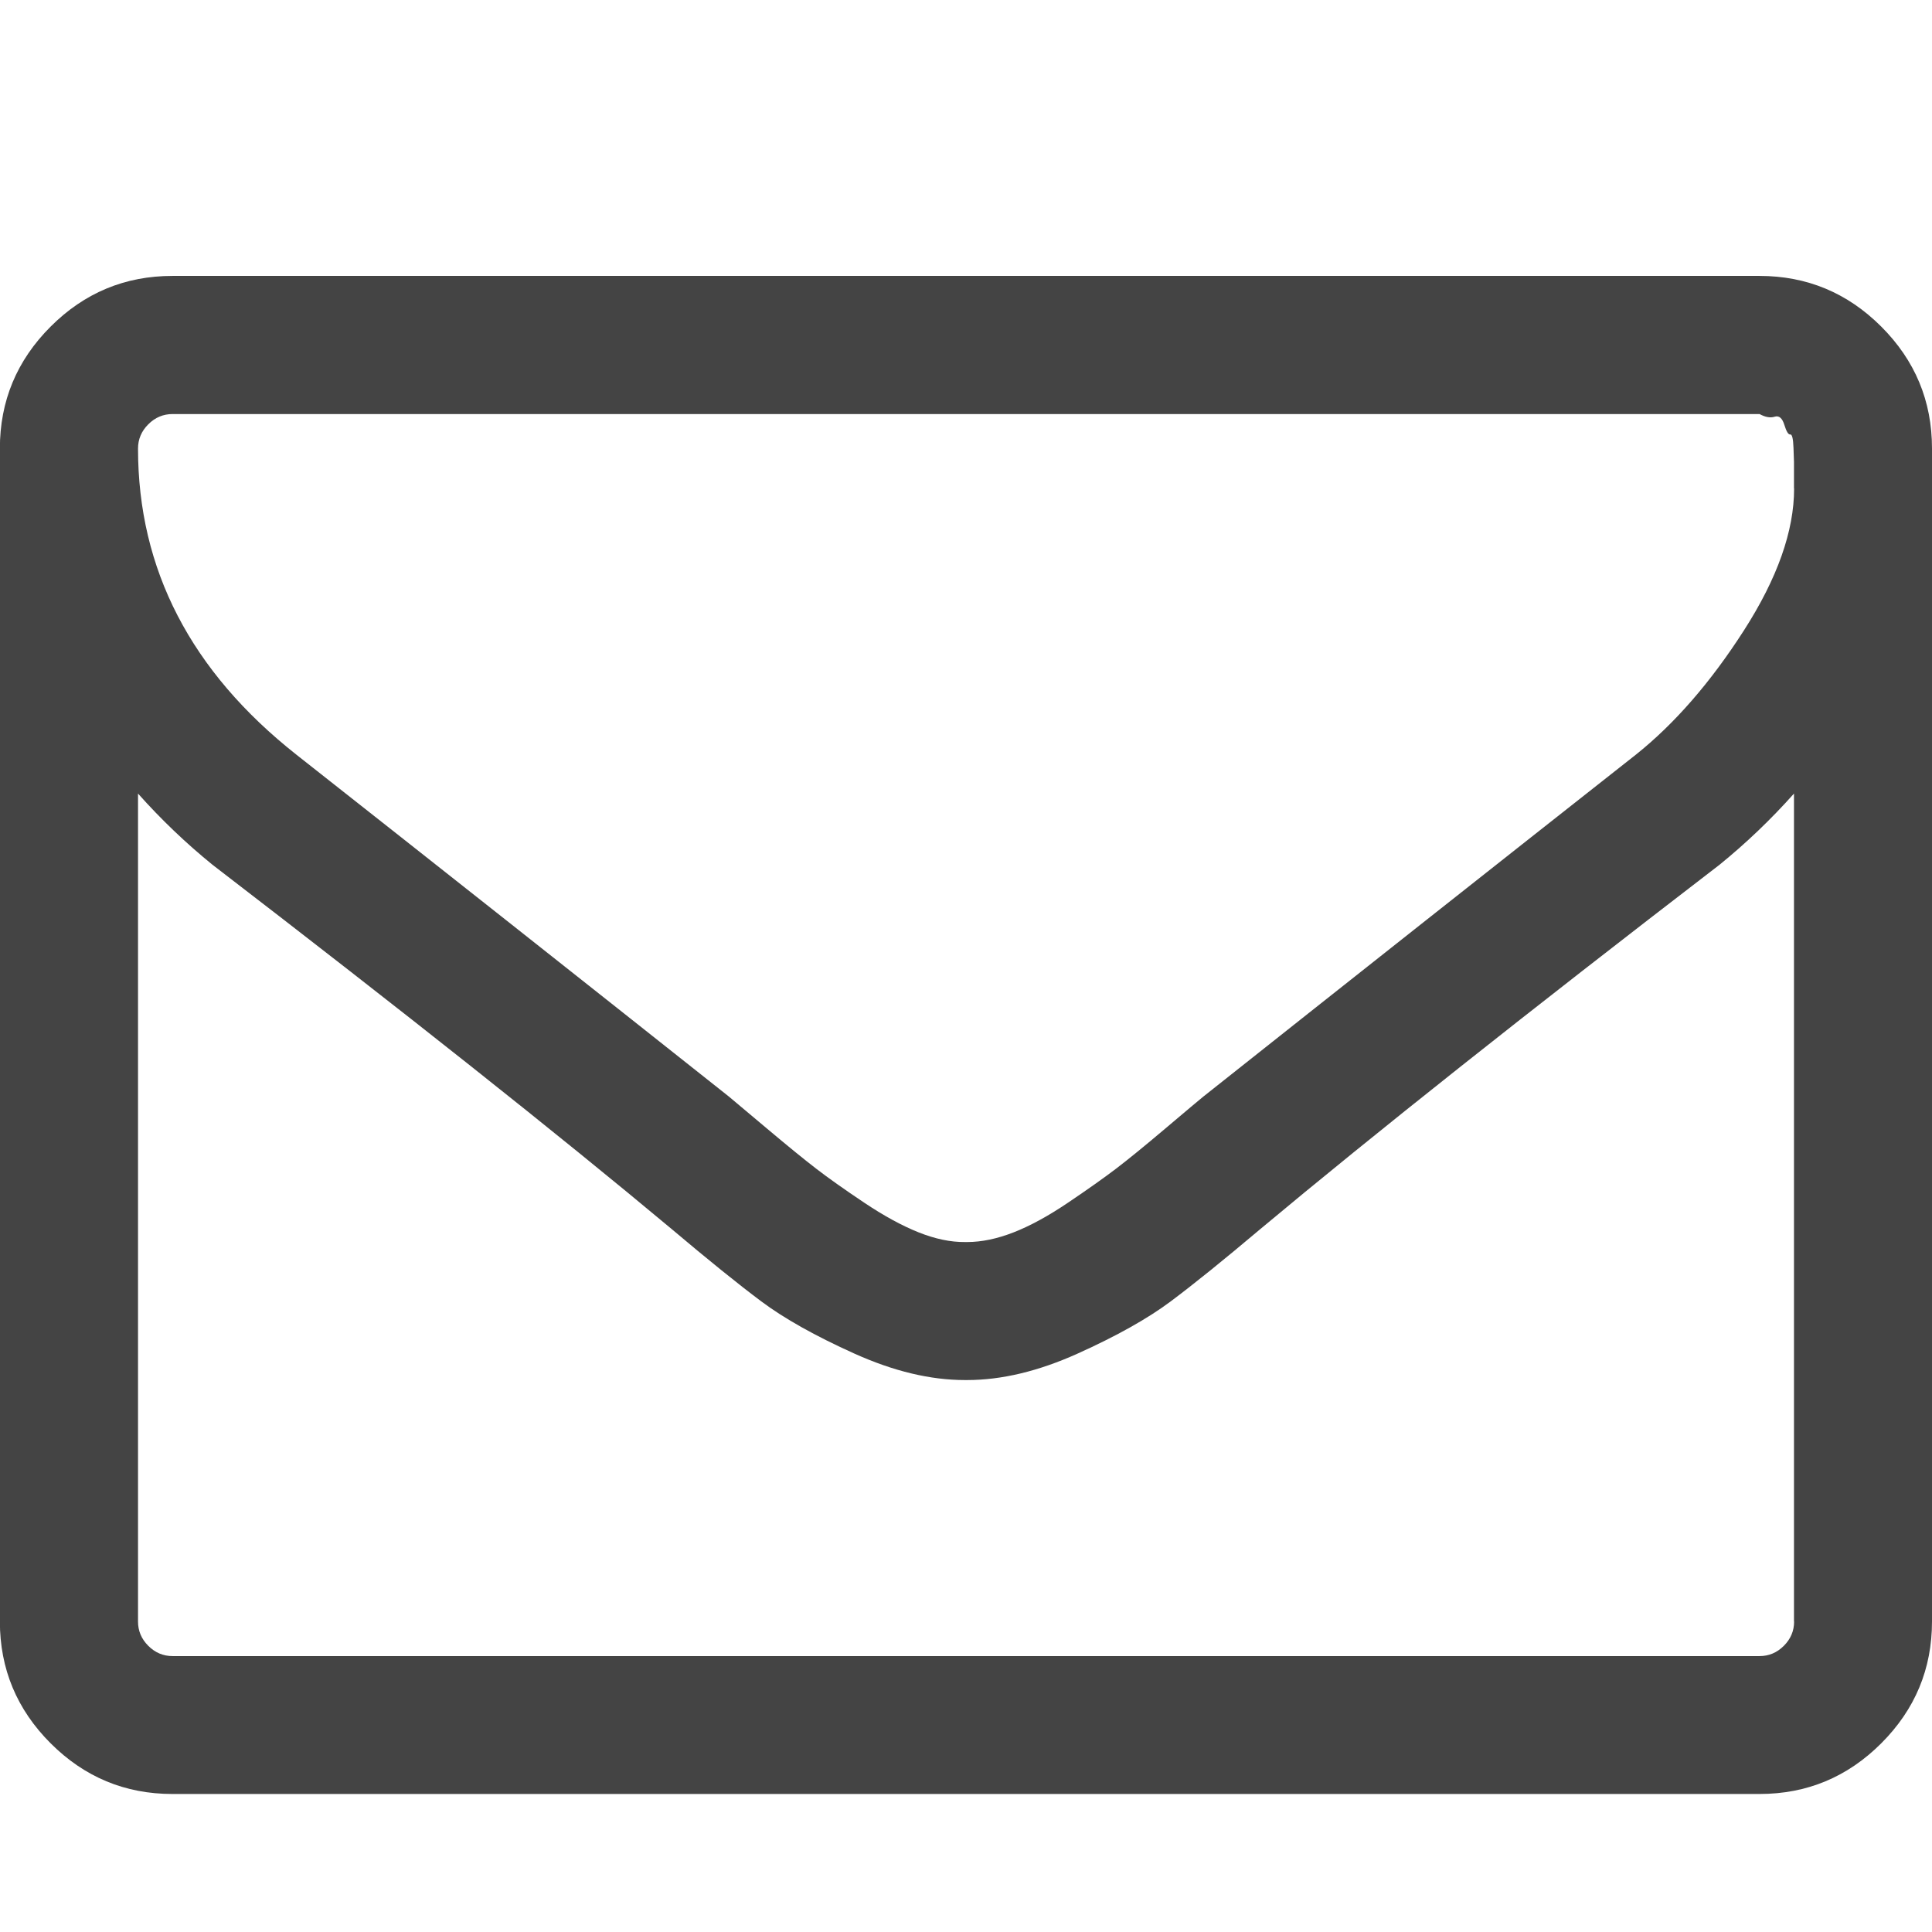 <?xml version="1.0" encoding="utf-8"?>
<!-- Generated by IcoMoon.io -->
<!DOCTYPE svg PUBLIC "-//W3C//DTD SVG 1.1//EN" "http://www.w3.org/Graphics/SVG/1.1/DTD/svg11.dtd">
<svg version="1.1" xmlns="http://www.w3.org/2000/svg" xmlns:xlink="http://www.w3.org/1999/xlink" width="16" height="16" viewBox="0 0 16 16">
<path fill="#444444" d="M14.857 13.429v-6.857q-0.286 0.321-0.616 0.589-2.393 1.839-3.804 3.018-0.455 0.384-0.741 0.598t-0.772 0.433-0.915 0.219h-0.018q-0.429 0-0.915-0.219t-0.772-0.433-0.741-0.598q-1.411-1.179-3.804-3.018-0.33-0.268-0.616-0.589v6.857q0 0.116 0.085 0.201t0.201 0.085h13.143q0.116 0 0.201-0.085t0.085-0.201zM14.857 4.045v-0.219t-0.004-0.116-0.027-0.112-0.049-0.080-0.080-0.067-0.125-0.022h-13.143q-0.116 0-0.201 0.085t-0.085 0.201q0 1.5 1.313 2.536 1.723 1.357 3.58 2.83 0.054 0.045 0.313 0.263t0.411 0.335 0.397 0.281 0.451 0.246 0.384 0.080h0.018q0.179 0 0.384-0.080t0.451-0.246 0.397-0.281 0.411-0.335 0.313-0.263q1.857-1.473 3.58-2.83 0.482-0.384 0.897-1.031t0.415-1.174zM16 3.714v9.714q0 0.589-0.42 1.009t-1.009 0.42h-13.143q-0.589 0-1.009-0.42t-0.42-1.009v-9.714q0-0.589 0.42-1.009t1.009-0.42h13.143q0.589 0 1.009 0.42t0.42 1.009z"></path>
</svg>
